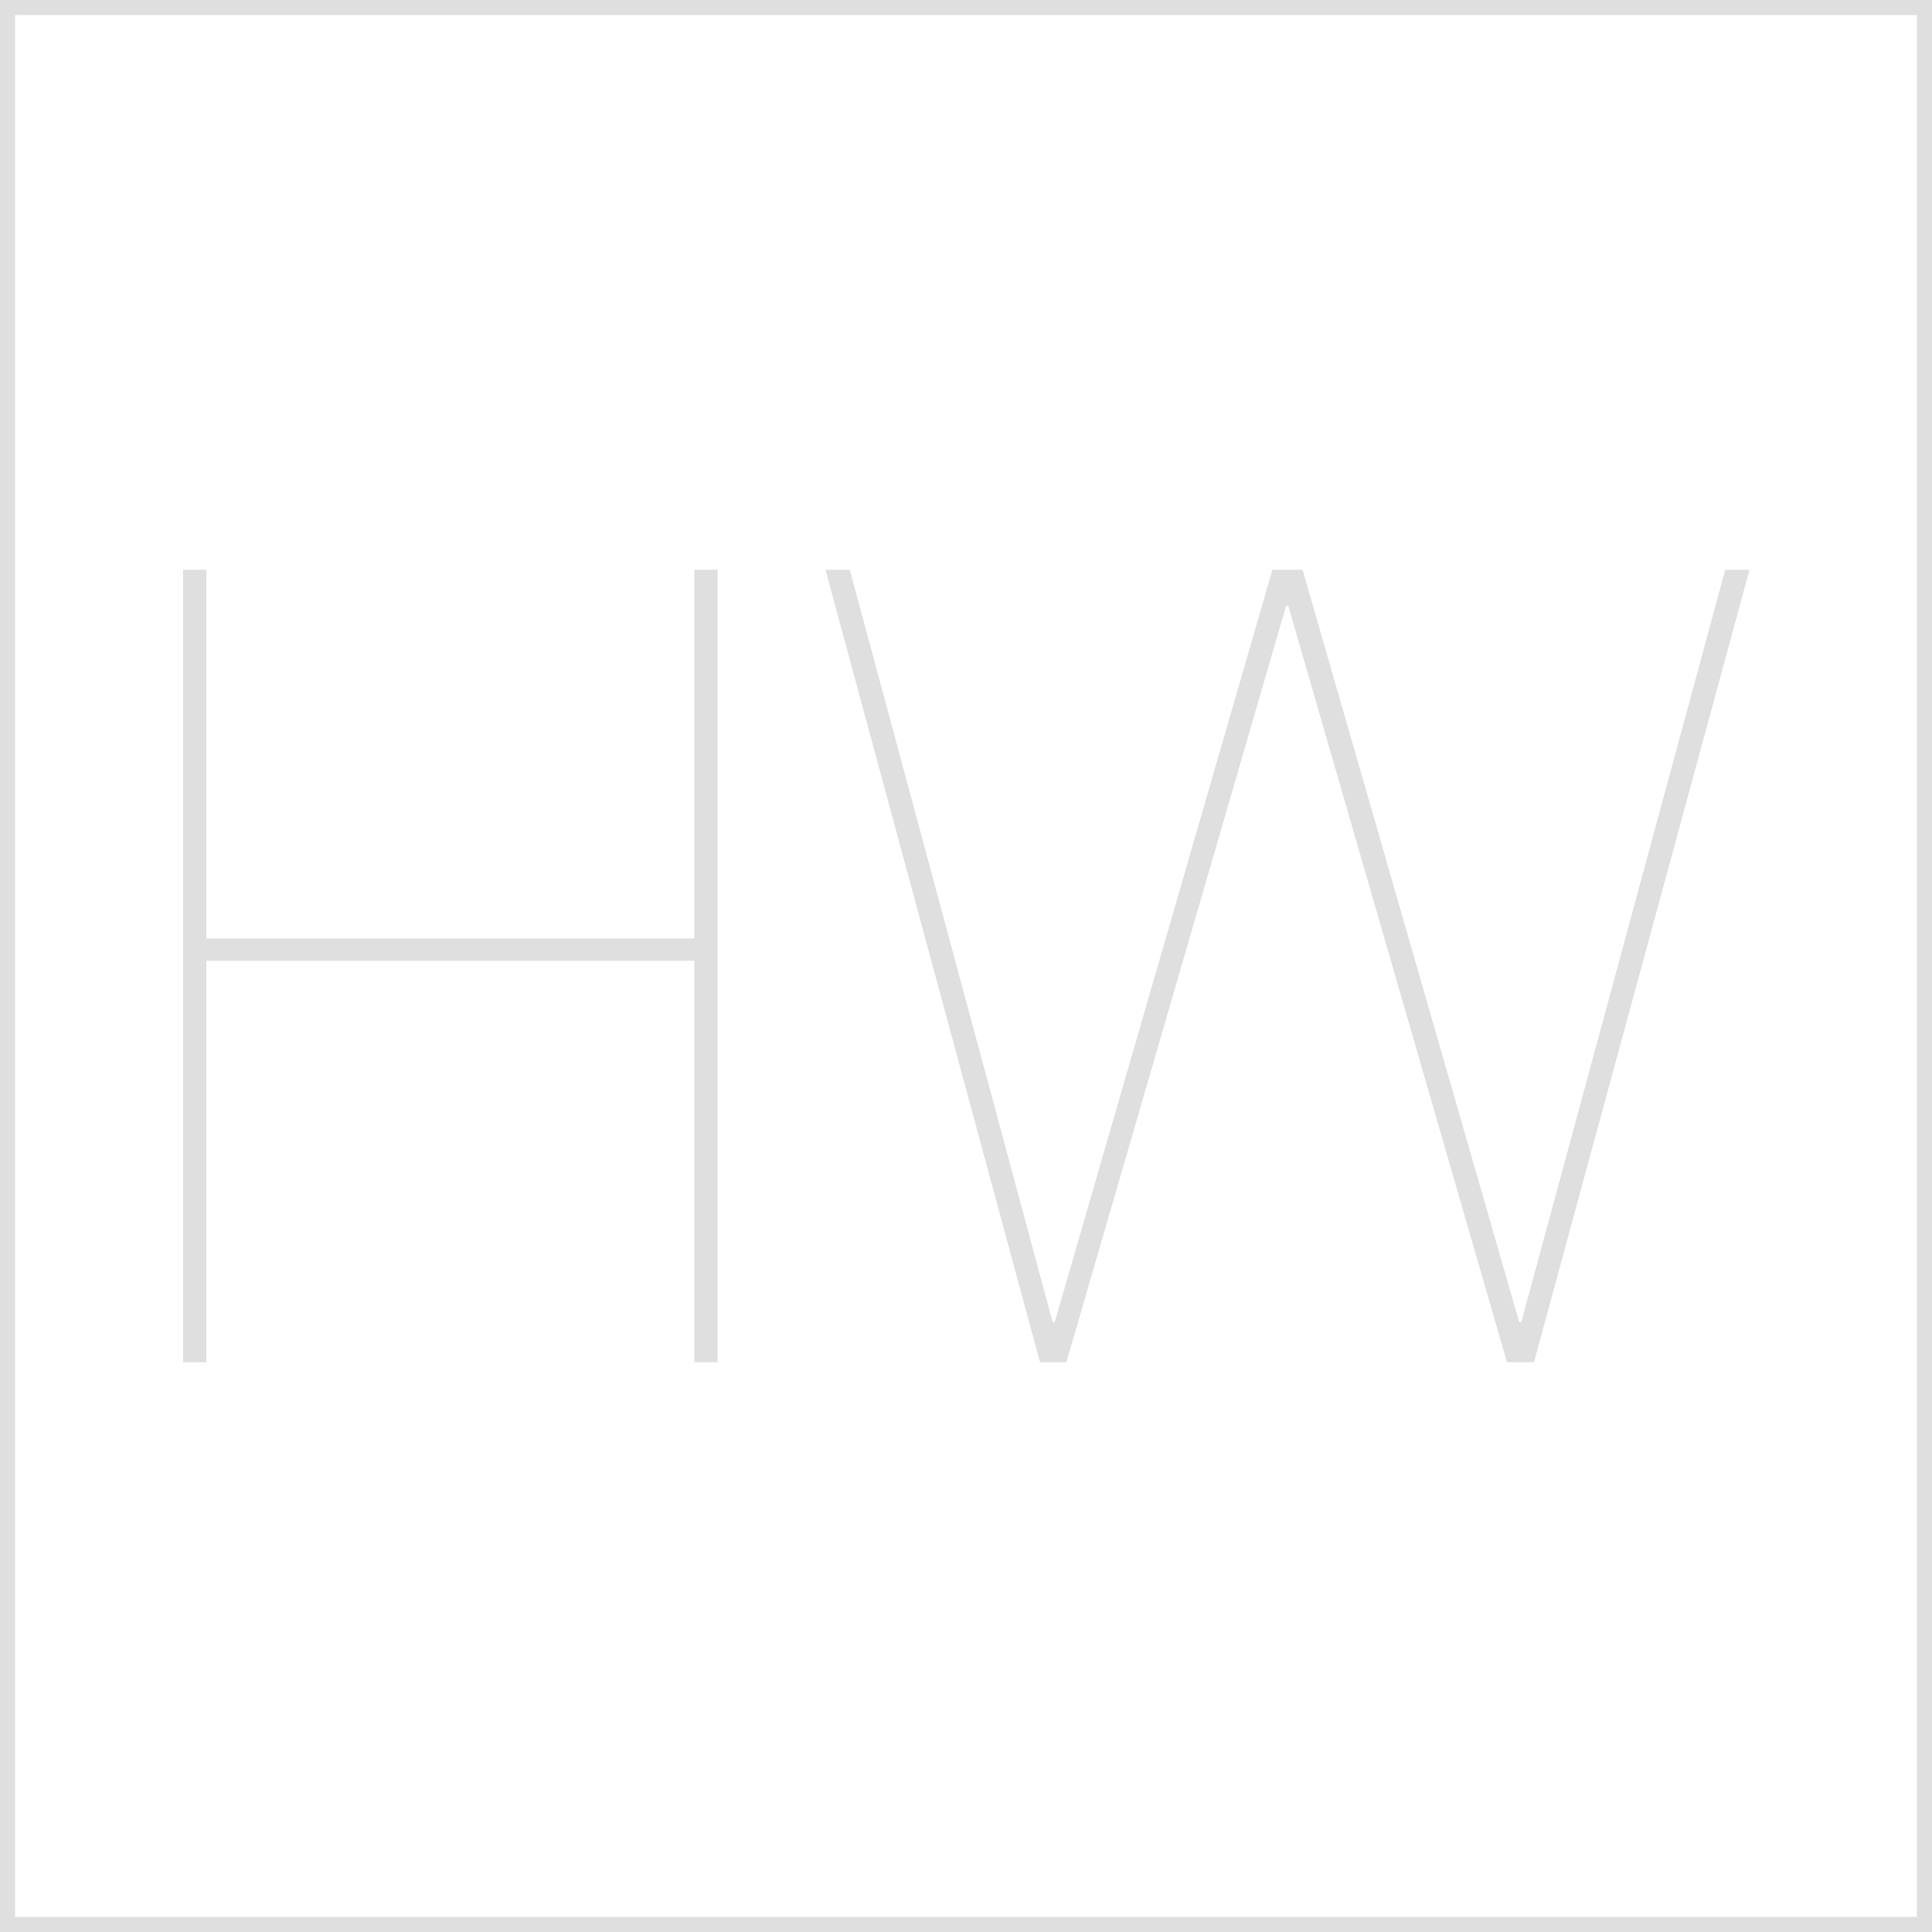 <svg id="图层_2" data-name="图层 2" xmlns="http://www.w3.org/2000/svg" viewBox="0 0 128 128"><defs><style>.cls-1{fill:#333;}.cls-1{opacity:0.16;}</style></defs><g id="运行水电厂"><path class="cls-1" d="M127,1V127H1V1H127m1-1H0V128H128V0Z"/><path class="cls-1" d="M46,62.18V37.75h1.54v52.5H46V63.65H13.67v26.6H12.13V37.75h1.54V62.18Z"/><path class="cls-1" d="M68.9,90.25,54.69,37.75H56.3L69.74,87.59h.14L84.3,37.75h2l14.35,49.84h.14l13.51-49.84h1.61l-14.28,52.5H99.84L85.35,40.13h-.14L70.65,90.25Z"/><g class="cls-1"></g></g></svg>